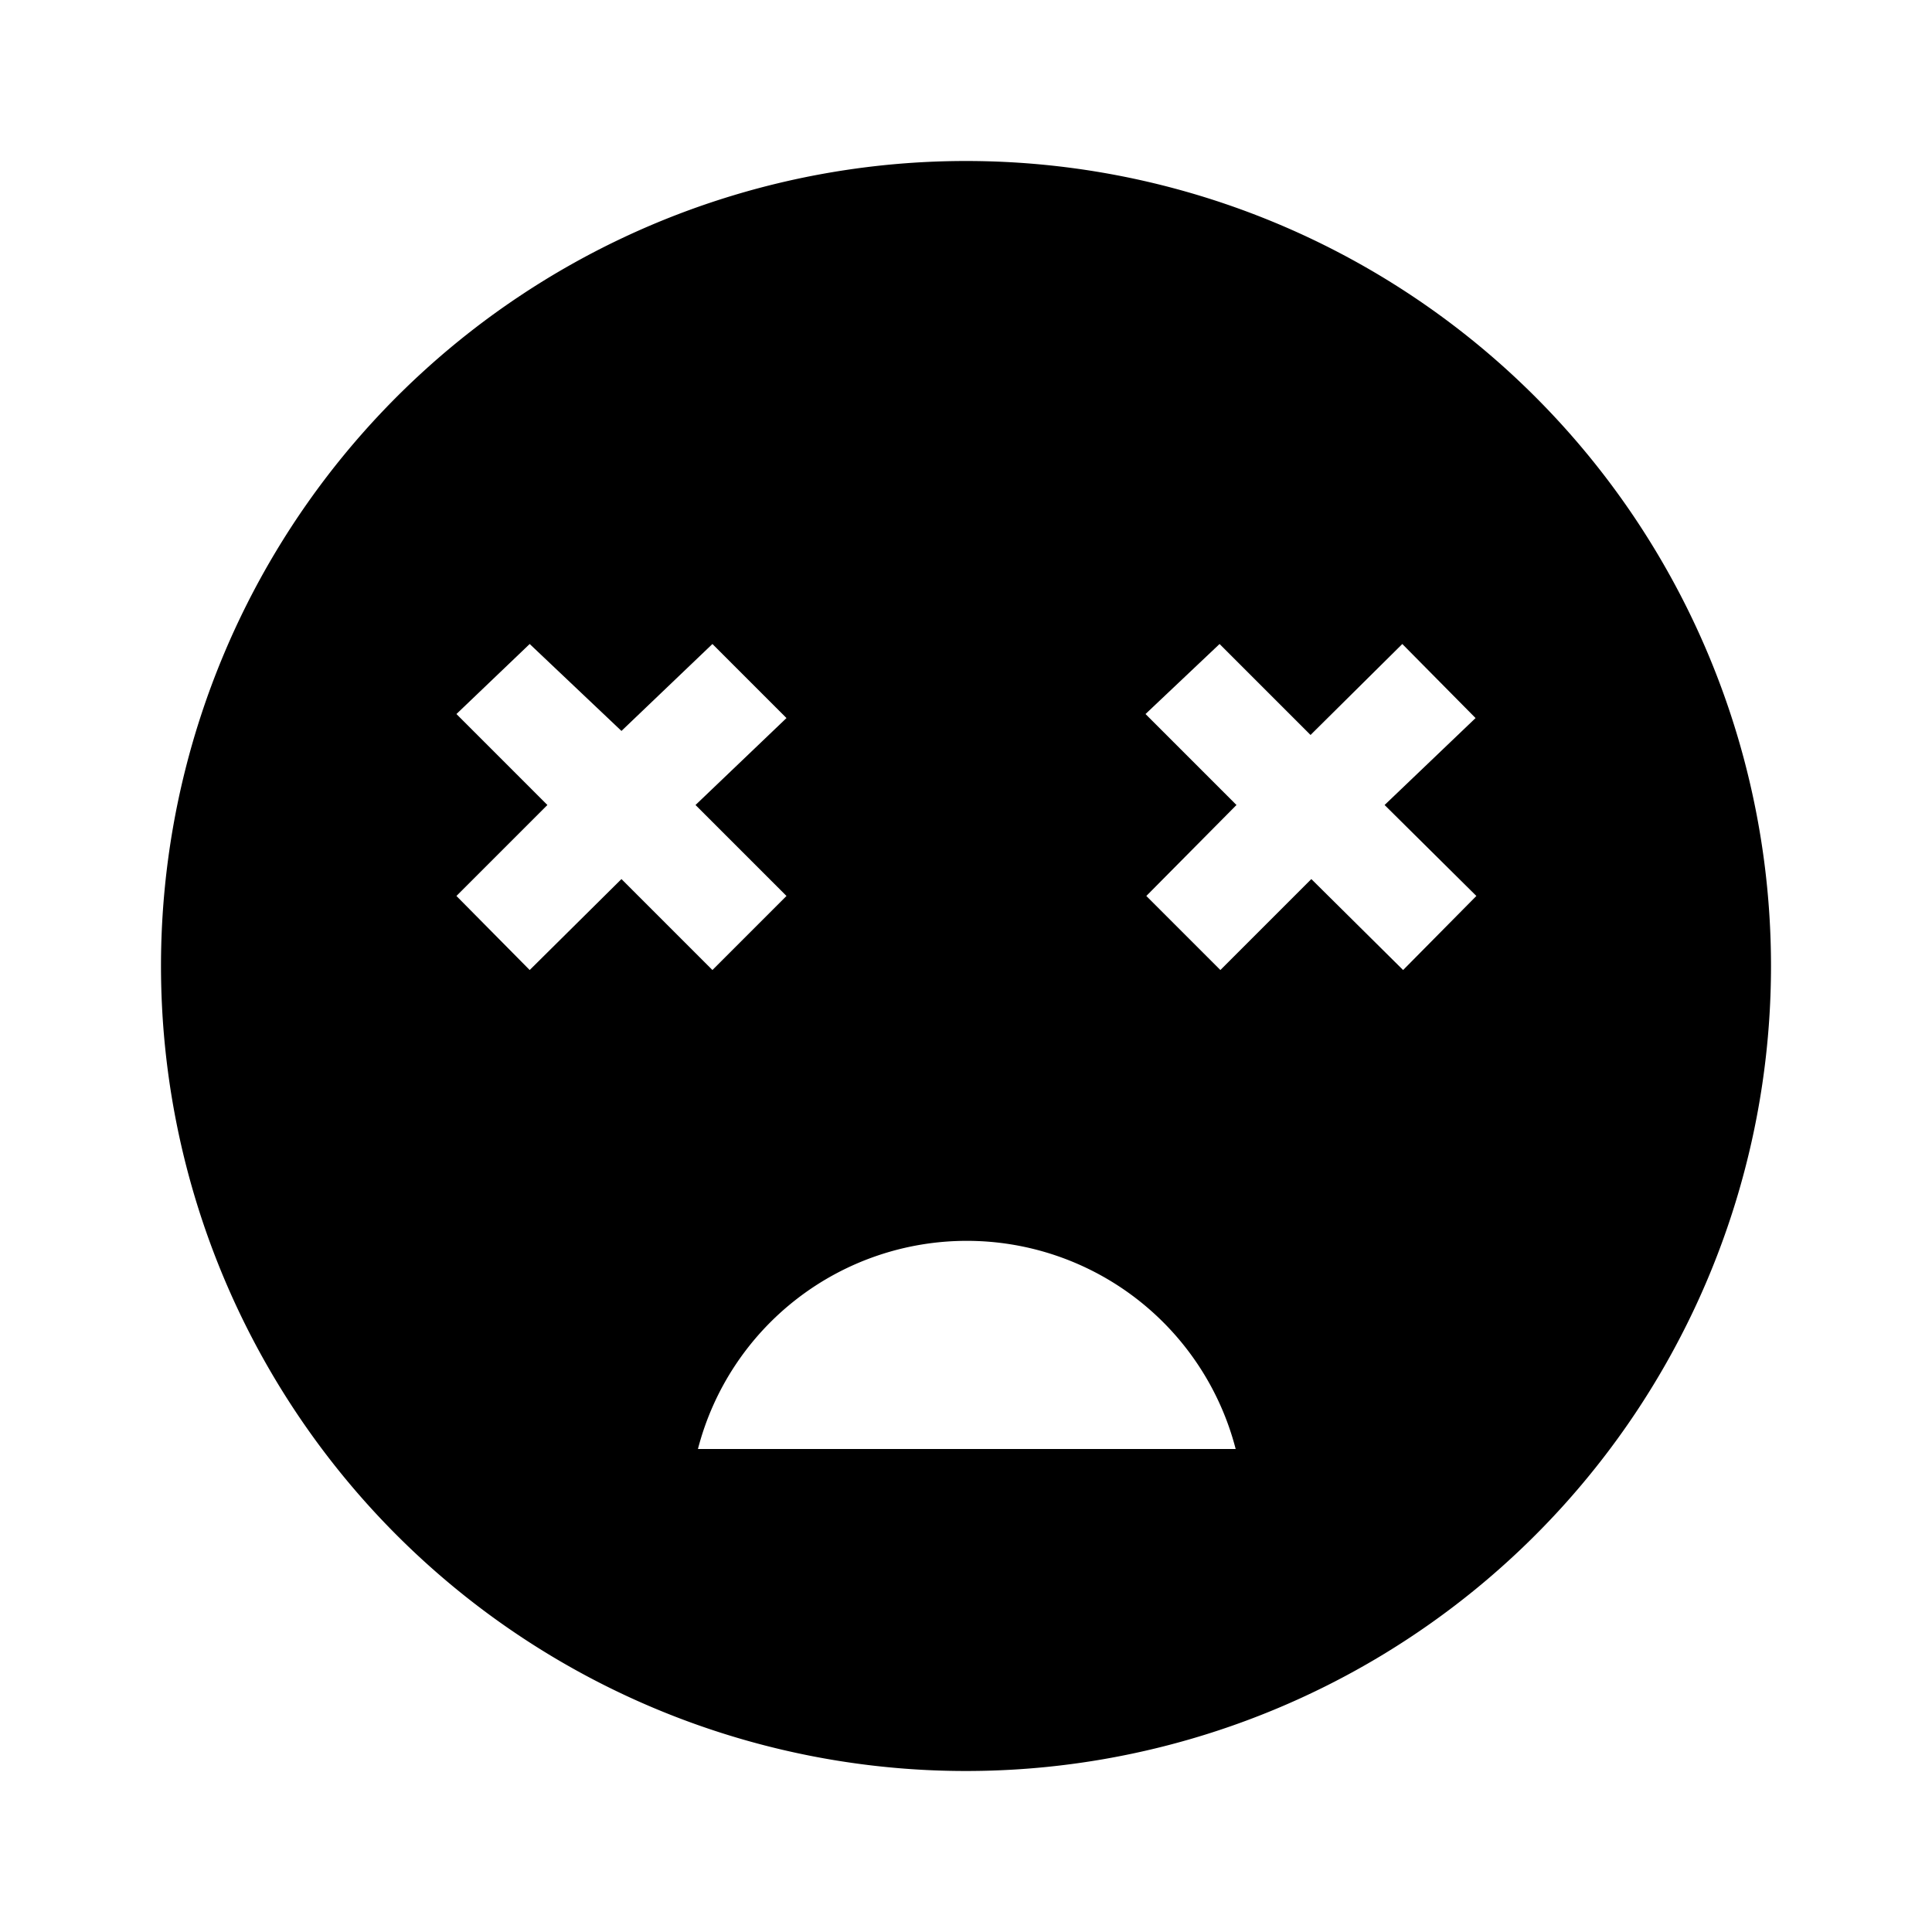 <svg id="Layer_1" data-name="Layer 1" xmlns="http://www.w3.org/2000/svg" viewBox="0 0 24 24"><title>iconoteka_dizzy__sentiment_very_dissatisfied_m_f</title><path d="M12,2A10,10,0,1,0,22,12,10,10,0,0,0,12,2ZM5.67,11.13,6.8,10,5.67,8.87,6.58,8,7.72,9.08,8.85,8l.92.92L8.64,10l1.13,1.13-.92.92L7.72,10.92,6.58,12.05Zm3,6.87a3.45,3.45,0,0,1,6.68,0Zm9.67-6.87-.91.92-1.14-1.13-1.13,1.13-.92-.92L15.36,10,14.23,8.87,15.15,8l1.13,1.13L17.42,8l.91.92L17.2,10Z"/></svg>
